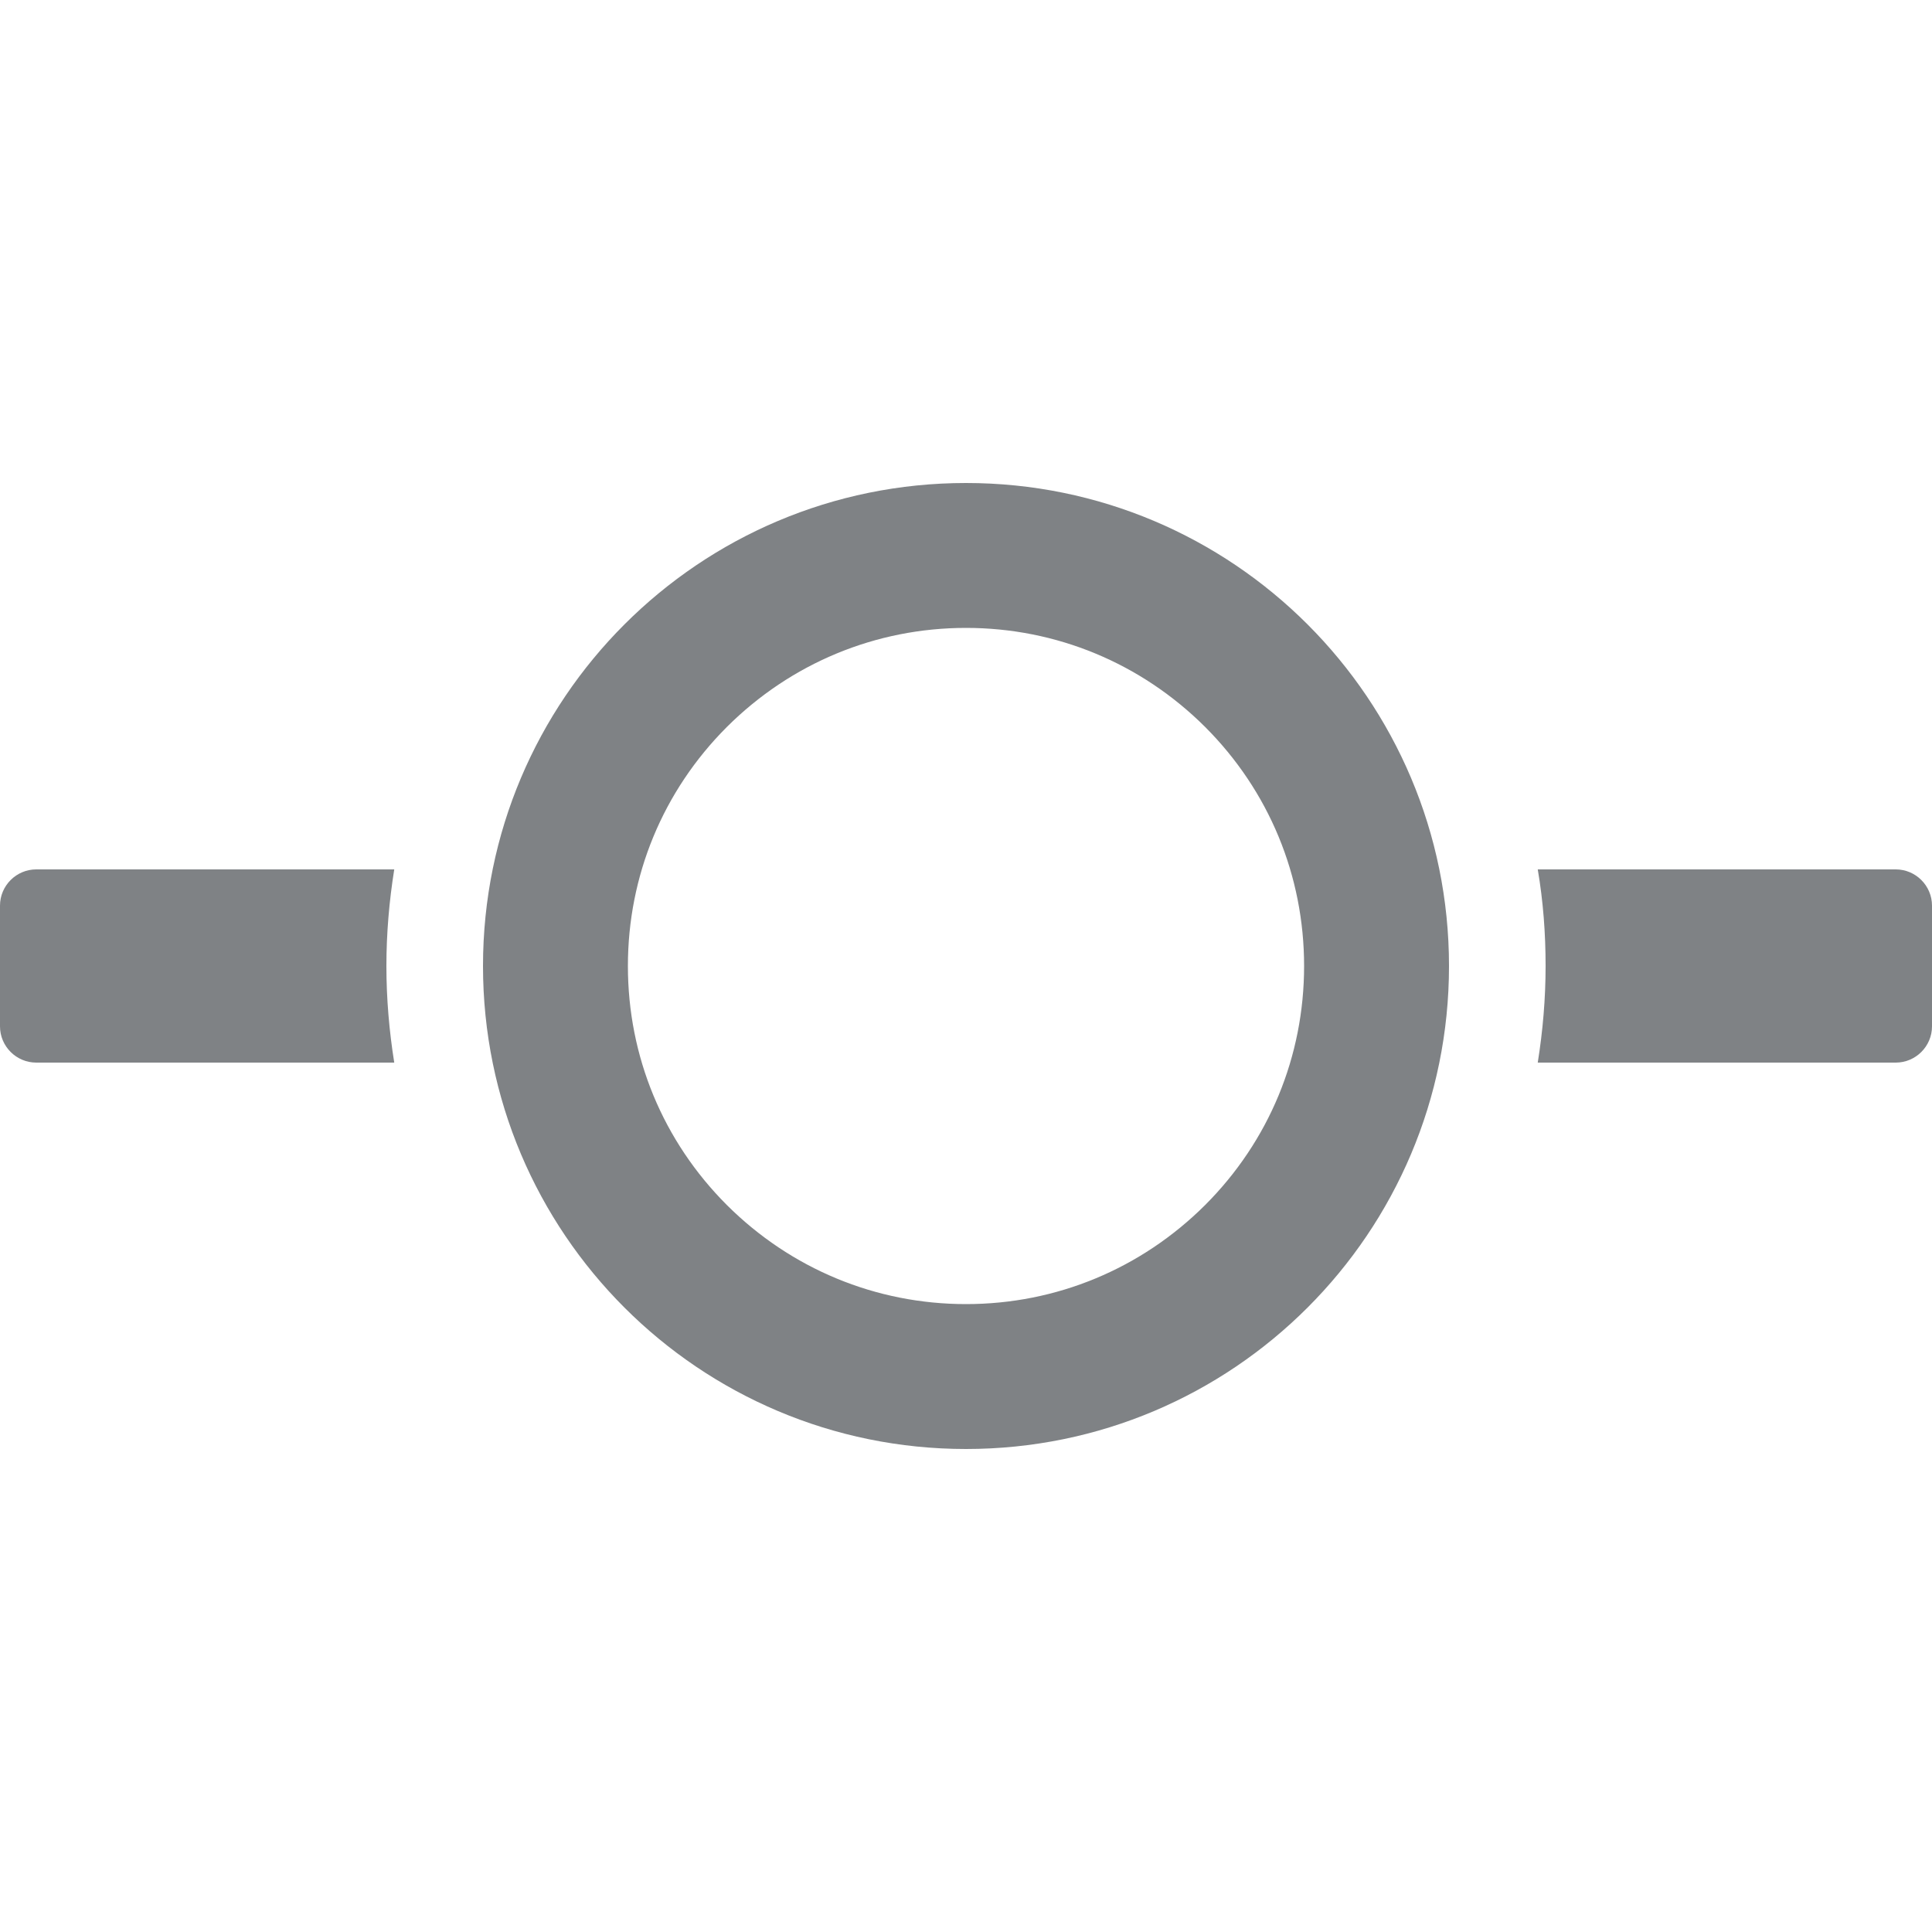 <svg width="16" height="16" viewBox="0 0 16 16" fill="none" xmlns="http://www.w3.org/2000/svg">
<path d="M3.2 8C3.2 8.27 3.223 8.537 3.265 8.8H0.3C0.135 8.8 0 8.665 0 8.5V7.5C0 7.335 0.135 7.2 0.3 7.2H3.265C3.223 7.463 3.2 7.73 3.2 8ZM15.7 7.2H12.735C12.78 7.463 12.8 7.73 12.8 8C12.8 8.27 12.777 8.537 12.735 8.8H15.7C15.865 8.8 16 8.665 16 8.5V7.5C16 7.335 15.865 7.2 15.7 7.2ZM8 5.2C7.253 5.2 6.55 5.492 6.02 6.02C5.49 6.55 5.2 7.253 5.2 8C5.2 8.748 5.49 9.45 6.02 9.98C6.55 10.508 7.253 10.8 8 10.8C8.748 10.8 9.45 10.508 9.98 9.98C10.51 9.45 10.8 8.748 10.8 8C10.8 7.253 10.51 6.55 9.98 6.02C9.45 5.492 8.748 5.2 8 5.2ZM8 4C10.21 4 12 5.79 12 8C12 10.21 10.21 12 8 12C5.79 12 4 10.21 4 8C4 5.79 5.79 4 8 4Z" fill="#7F8285"/>
</svg>
